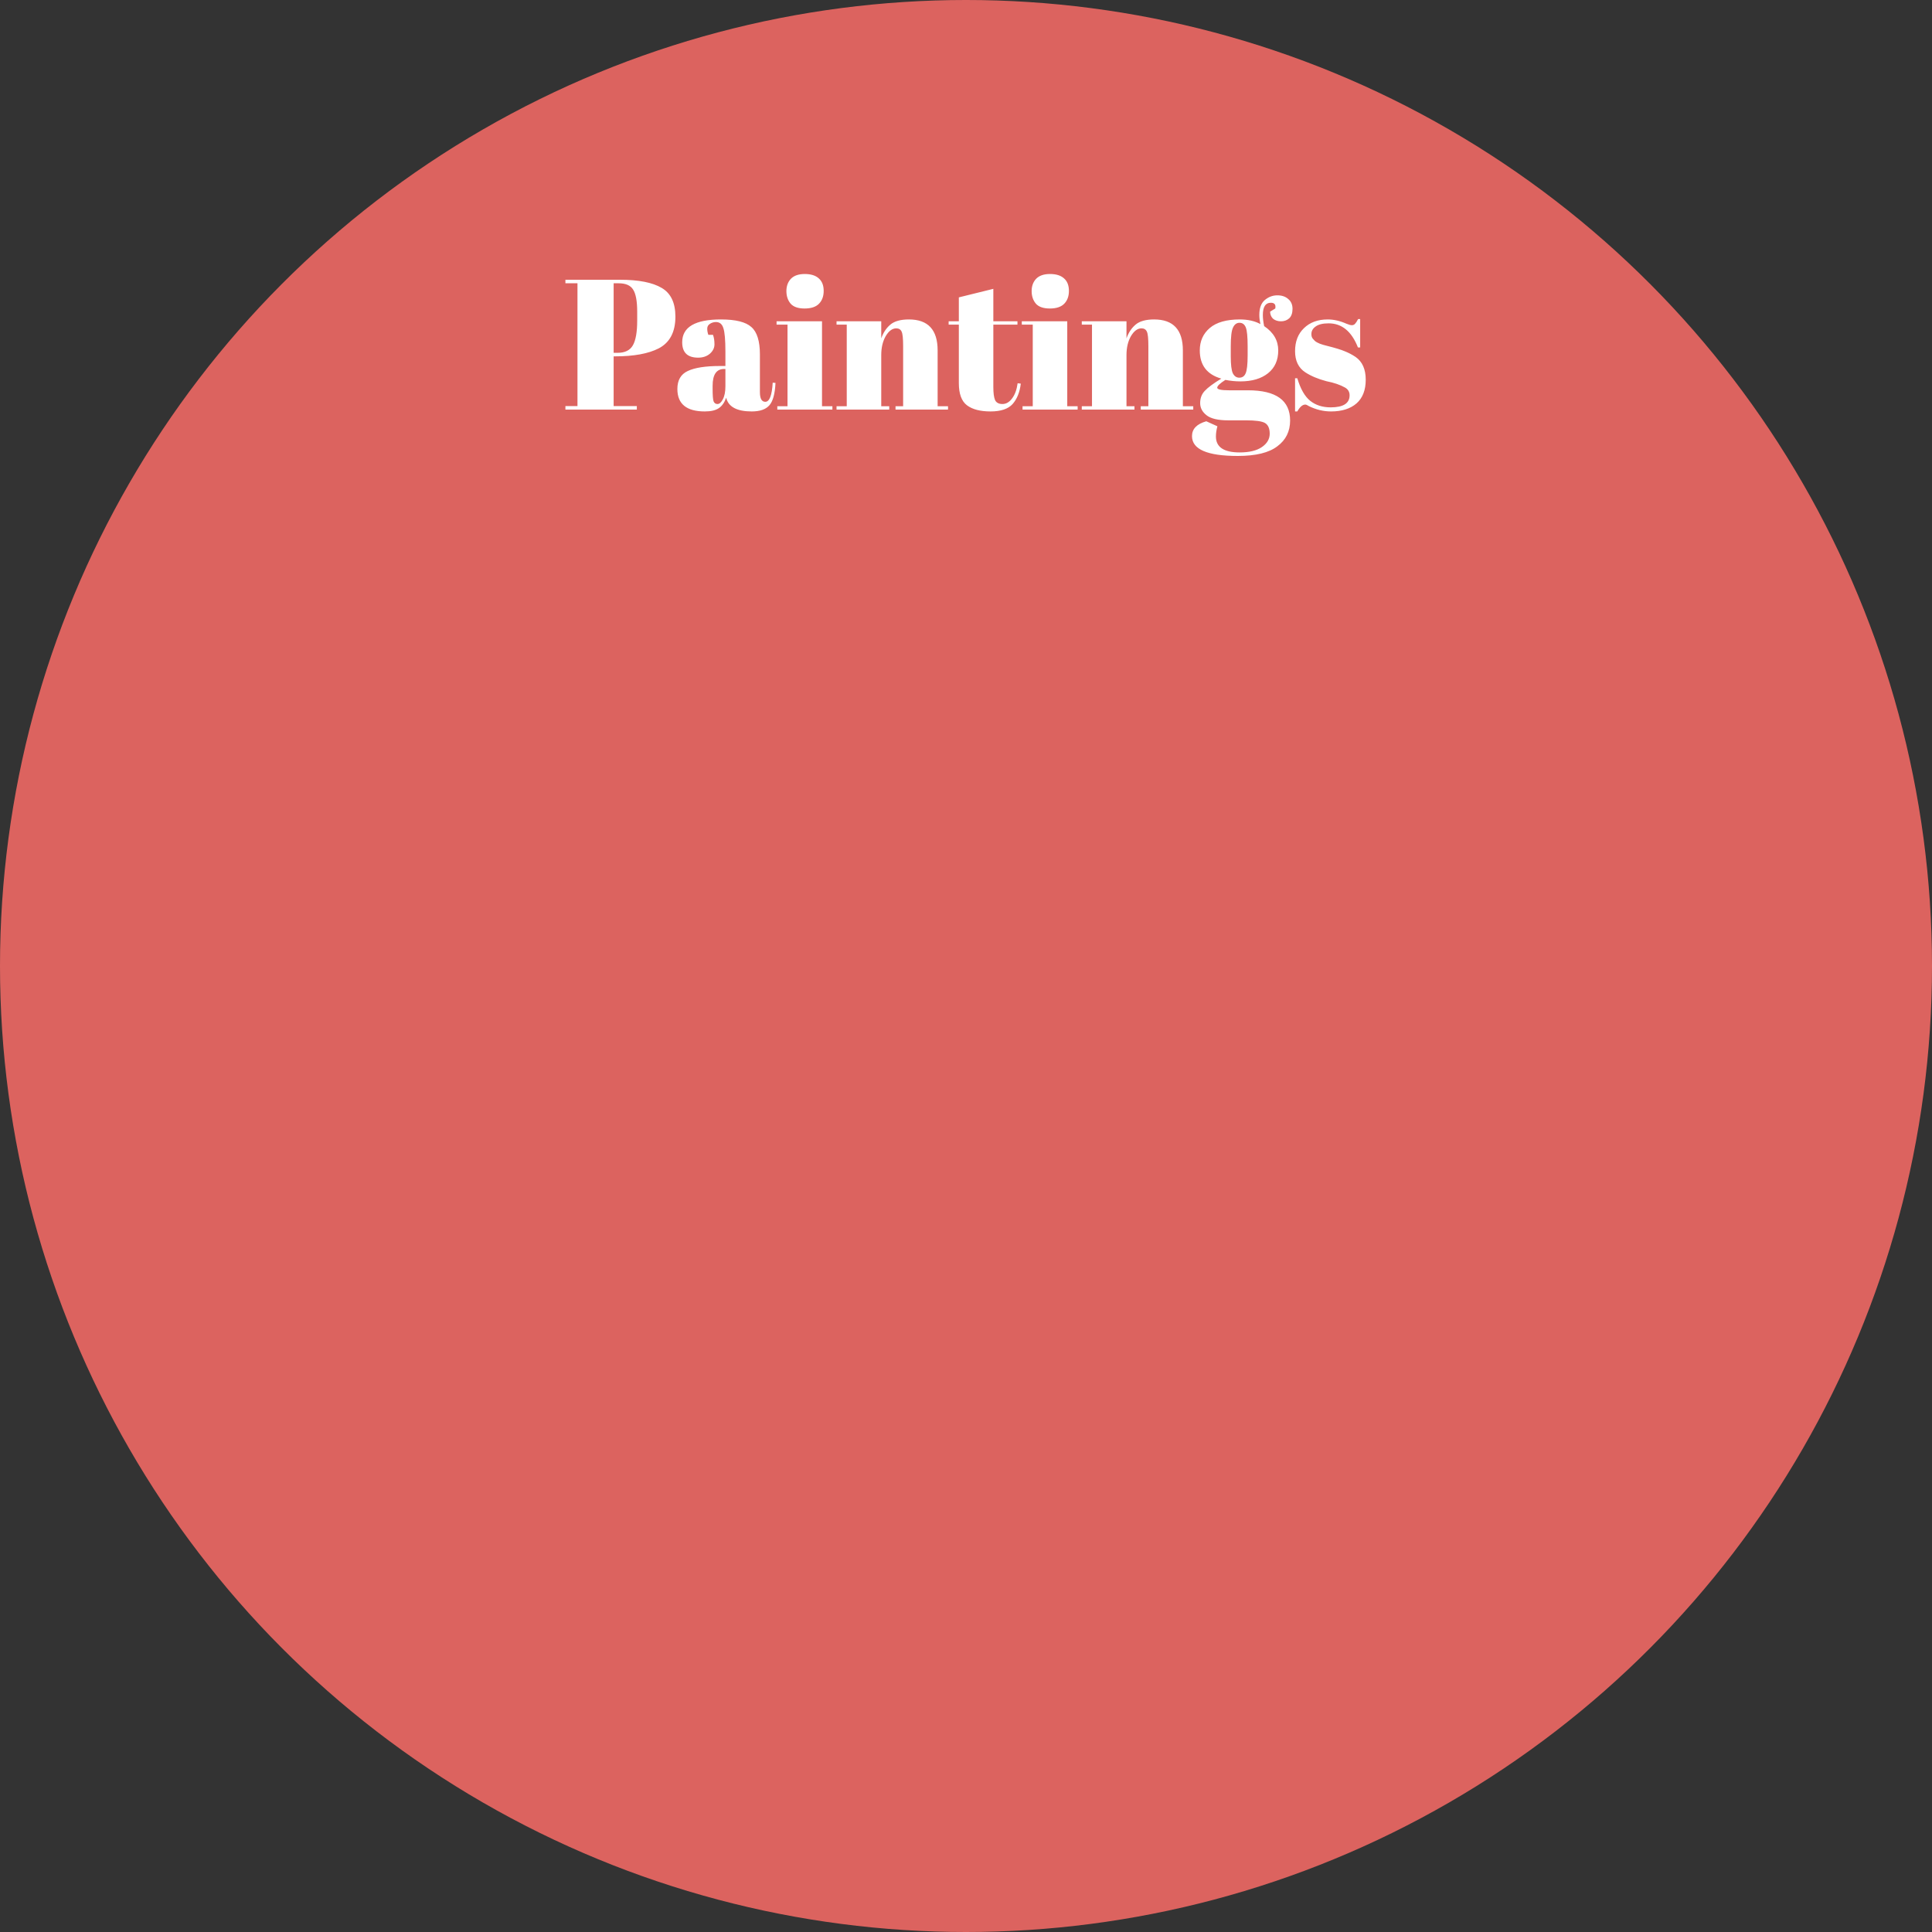 <svg width="250" height="250" viewBox="0 0 250 250" fill="none" xmlns="http://www.w3.org/2000/svg">
<rect x="0" y="0" width="250" height="250" fill="#333333" stroke="none"/>
<circle cx="125" cy="125" r="125" fill="#DC635F"/>
<path d="M73.165 36.2H80.221C82.637 36.2 84.437 36.552 85.621 37.256C86.805 37.944 87.397 39.184 87.397 40.976C87.397 42.96 86.677 44.328 85.237 45.08C83.893 45.768 82.013 46.112 79.597 46.112H79.405V52.544H82.405V53H73.165V52.544H74.725V36.656H73.165V36.2ZM79.405 36.656V45.656H79.909C80.869 45.656 81.533 45.328 81.901 44.672C82.269 44.016 82.453 42.952 82.453 41.48V40.328C82.453 38.968 82.277 38.016 81.925 37.472C81.589 36.928 80.965 36.656 80.053 36.656H79.405ZM93.172 47.36H93.868V45.512C93.868 43.992 93.78 42.976 93.604 42.464C93.444 41.936 93.124 41.672 92.644 41.672C92.356 41.672 92.092 41.752 91.852 41.912C91.628 42.056 91.516 42.264 91.516 42.536C91.516 42.792 91.564 43.056 91.66 43.328H92.26C92.388 43.664 92.452 44.072 92.452 44.552C92.452 45.016 92.252 45.424 91.852 45.776C91.452 46.112 90.948 46.28 90.34 46.28C88.964 46.28 88.276 45.616 88.276 44.288C88.276 42.32 89.948 41.336 93.292 41.336C95.196 41.336 96.508 41.664 97.228 42.32C97.964 42.96 98.332 44.144 98.332 45.872V50.744C98.332 51.576 98.564 51.992 99.028 51.992C99.572 51.992 99.892 51.168 99.988 49.52L100.348 49.544C100.284 50.952 100.02 51.92 99.556 52.448C99.092 52.976 98.332 53.24 97.276 53.24C95.356 53.24 94.252 52.648 93.964 51.464C93.756 52.072 93.444 52.52 93.028 52.808C92.612 53.096 92.004 53.24 91.204 53.24C88.836 53.24 87.652 52.272 87.652 50.336C87.652 49.2 88.1 48.424 88.996 48.008C89.908 47.576 91.3 47.36 93.172 47.36ZM92.212 50.312C92.212 51.144 92.252 51.68 92.332 51.92C92.428 52.16 92.596 52.28 92.836 52.28C93.092 52.28 93.324 52.08 93.532 51.68C93.756 51.264 93.868 50.696 93.868 49.976V47.744H93.7C92.708 47.744 92.212 48.472 92.212 49.928V50.312ZM104.112 39.92C103.264 39.92 102.656 39.704 102.288 39.272C101.936 38.84 101.76 38.304 101.76 37.664C101.76 37.024 101.952 36.496 102.336 36.08C102.736 35.664 103.336 35.456 104.136 35.456C104.936 35.456 105.544 35.648 105.96 36.032C106.376 36.4 106.584 36.936 106.584 37.64C106.584 38.328 106.384 38.88 105.984 39.296C105.584 39.712 104.96 39.92 104.112 39.92ZM100.488 41.576H106.368V52.568H107.712V53H100.584V52.568H101.904V42.008H100.488V41.576ZM108.249 41.576H114.033V43.784C114.289 43.048 114.681 42.456 115.209 42.008C115.737 41.56 116.537 41.336 117.609 41.336C120.089 41.336 121.329 42.672 121.329 45.344V52.568H122.673V53H115.881V52.568H116.865V44.768C116.865 43.808 116.801 43.192 116.673 42.92C116.545 42.632 116.313 42.488 115.977 42.488C115.465 42.488 115.009 42.824 114.609 43.496C114.225 44.168 114.033 44.984 114.033 45.944V52.568H115.065V53H108.249V52.568H109.569V42.008H108.249V41.576ZM124.073 49.568V42.008H122.753V41.576H124.073V38.48L128.537 37.376V41.576H131.657V42.008H128.537V50.096C128.537 50.848 128.609 51.4 128.753 51.752C128.913 52.104 129.233 52.28 129.713 52.28C130.193 52.28 130.609 52.04 130.961 51.56C131.329 51.08 131.569 50.424 131.681 49.592L132.089 49.64C131.961 50.744 131.609 51.624 131.033 52.28C130.457 52.92 129.505 53.24 128.177 53.24C126.849 53.24 125.833 52.976 125.129 52.448C124.425 51.92 124.073 50.96 124.073 49.568ZM135.846 39.92C134.998 39.92 134.39 39.704 134.022 39.272C133.67 38.84 133.494 38.304 133.494 37.664C133.494 37.024 133.686 36.496 134.07 36.08C134.47 35.664 135.07 35.456 135.87 35.456C136.67 35.456 137.278 35.648 137.694 36.032C138.11 36.4 138.318 36.936 138.318 37.64C138.318 38.328 138.118 38.88 137.718 39.296C137.318 39.712 136.694 39.92 135.846 39.92ZM132.222 41.576H138.102V52.568H139.446V53H132.318V52.568H133.638V42.008H132.222V41.576ZM139.983 41.576H145.767V43.784C146.023 43.048 146.415 42.456 146.943 42.008C147.471 41.56 148.271 41.336 149.343 41.336C151.823 41.336 153.063 42.672 153.063 45.344V52.568H154.407V53H147.615V52.568H148.599V44.768C148.599 43.808 148.535 43.192 148.407 42.92C148.279 42.632 148.047 42.488 147.711 42.488C147.199 42.488 146.743 42.824 146.343 43.496C145.959 44.168 145.767 44.984 145.767 45.944V52.568H146.799V53H139.983V52.568H141.303V42.008H139.983V41.576ZM164.348 40.328L165.02 39.92C165.116 39.424 164.924 39.176 164.444 39.176C163.756 39.176 163.412 39.704 163.412 40.76C163.412 41.176 163.468 41.656 163.58 42.2C164.796 43.016 165.404 44.064 165.404 45.344C165.404 46.608 164.964 47.592 164.084 48.296C163.204 49 162.012 49.352 160.508 49.352C159.884 49.352 159.236 49.288 158.564 49.16C157.86 49.608 157.508 49.944 157.508 50.168C157.508 50.392 158.02 50.504 159.044 50.504H161.492C165.124 50.504 166.94 51.808 166.94 54.416C166.94 55.824 166.388 56.936 165.284 57.752C164.196 58.584 162.492 59 160.172 59C156.22 59 154.244 58.144 154.244 56.432C154.244 55.504 154.86 54.864 156.092 54.512L157.532 55.16C157.404 55.624 157.34 56.064 157.34 56.48C157.34 57.856 158.364 58.544 160.412 58.544C161.66 58.544 162.62 58.312 163.292 57.848C163.964 57.384 164.3 56.808 164.3 56.12C164.3 55.432 164.092 54.968 163.676 54.728C163.276 54.504 162.468 54.392 161.252 54.392H158.924C157.628 54.392 156.7 54.176 156.14 53.744C155.58 53.312 155.3 52.784 155.3 52.16C155.3 51.52 155.5 50.992 155.9 50.576C156.3 50.144 157.012 49.616 158.036 48.992C156.18 48.464 155.252 47.248 155.252 45.344C155.252 44.144 155.684 43.176 156.548 42.44C157.412 41.704 158.708 41.336 160.436 41.336C161.476 41.336 162.364 41.536 163.1 41.936C163.004 41.504 162.956 41.112 162.956 40.76C162.956 39.864 163.196 39.216 163.676 38.816C164.156 38.416 164.692 38.216 165.284 38.216C165.876 38.216 166.348 38.376 166.7 38.696C167.068 39 167.252 39.424 167.252 39.968C167.252 40.512 167.108 40.92 166.82 41.192C166.532 41.448 166.18 41.576 165.764 41.576C165.364 41.576 165.028 41.472 164.756 41.264C164.5 41.04 164.364 40.728 164.348 40.328ZM159.26 44.816V46.112C159.26 47.184 159.348 47.912 159.524 48.296C159.716 48.68 159.996 48.872 160.364 48.872C160.748 48.872 161.02 48.688 161.18 48.32C161.356 47.936 161.444 47.16 161.444 45.992V44.816C161.444 43.568 161.364 42.752 161.204 42.368C161.044 41.968 160.772 41.768 160.388 41.768C160.02 41.768 159.74 41.976 159.548 42.392C159.356 42.792 159.26 43.6 159.26 44.816ZM167.581 53.24V48.944H167.869C168.285 50.336 168.845 51.312 169.549 51.872C170.253 52.432 171.133 52.712 172.189 52.712C173.821 52.712 174.637 52.192 174.637 51.152C174.637 50.704 174.437 50.368 174.037 50.144C173.413 49.792 172.613 49.52 171.637 49.328C170.549 49.04 169.637 48.656 168.901 48.176C168.021 47.6 167.581 46.688 167.581 45.44C167.581 44.192 167.965 43.2 168.733 42.464C169.501 41.712 170.525 41.336 171.805 41.336C172.589 41.336 173.397 41.52 174.229 41.888C174.533 42.016 174.765 42.08 174.925 42.08C175.085 42.08 175.221 42.024 175.333 41.912C175.445 41.8 175.581 41.592 175.741 41.288H176.005V44.96H175.717C174.901 42.88 173.637 41.84 171.925 41.84C171.173 41.84 170.613 41.976 170.245 42.248C169.877 42.504 169.693 42.832 169.693 43.232C169.693 43.472 169.749 43.664 169.861 43.808C169.973 43.936 170.061 44.032 170.125 44.096C170.189 44.16 170.293 44.232 170.437 44.312C170.581 44.376 170.701 44.432 170.797 44.48C170.893 44.512 171.037 44.56 171.229 44.624C171.437 44.688 171.589 44.728 171.685 44.744C172.773 45.016 173.557 45.256 174.037 45.464C174.517 45.656 174.973 45.896 175.405 46.184C176.285 46.792 176.725 47.776 176.725 49.136C176.725 50.48 176.325 51.504 175.525 52.208C174.725 52.896 173.629 53.24 172.237 53.24C171.245 53.24 170.285 53.008 169.357 52.544C169.165 52.416 169.013 52.352 168.901 52.352C168.549 52.352 168.205 52.648 167.869 53.24H167.581Z" fill="white"/>
</svg>
